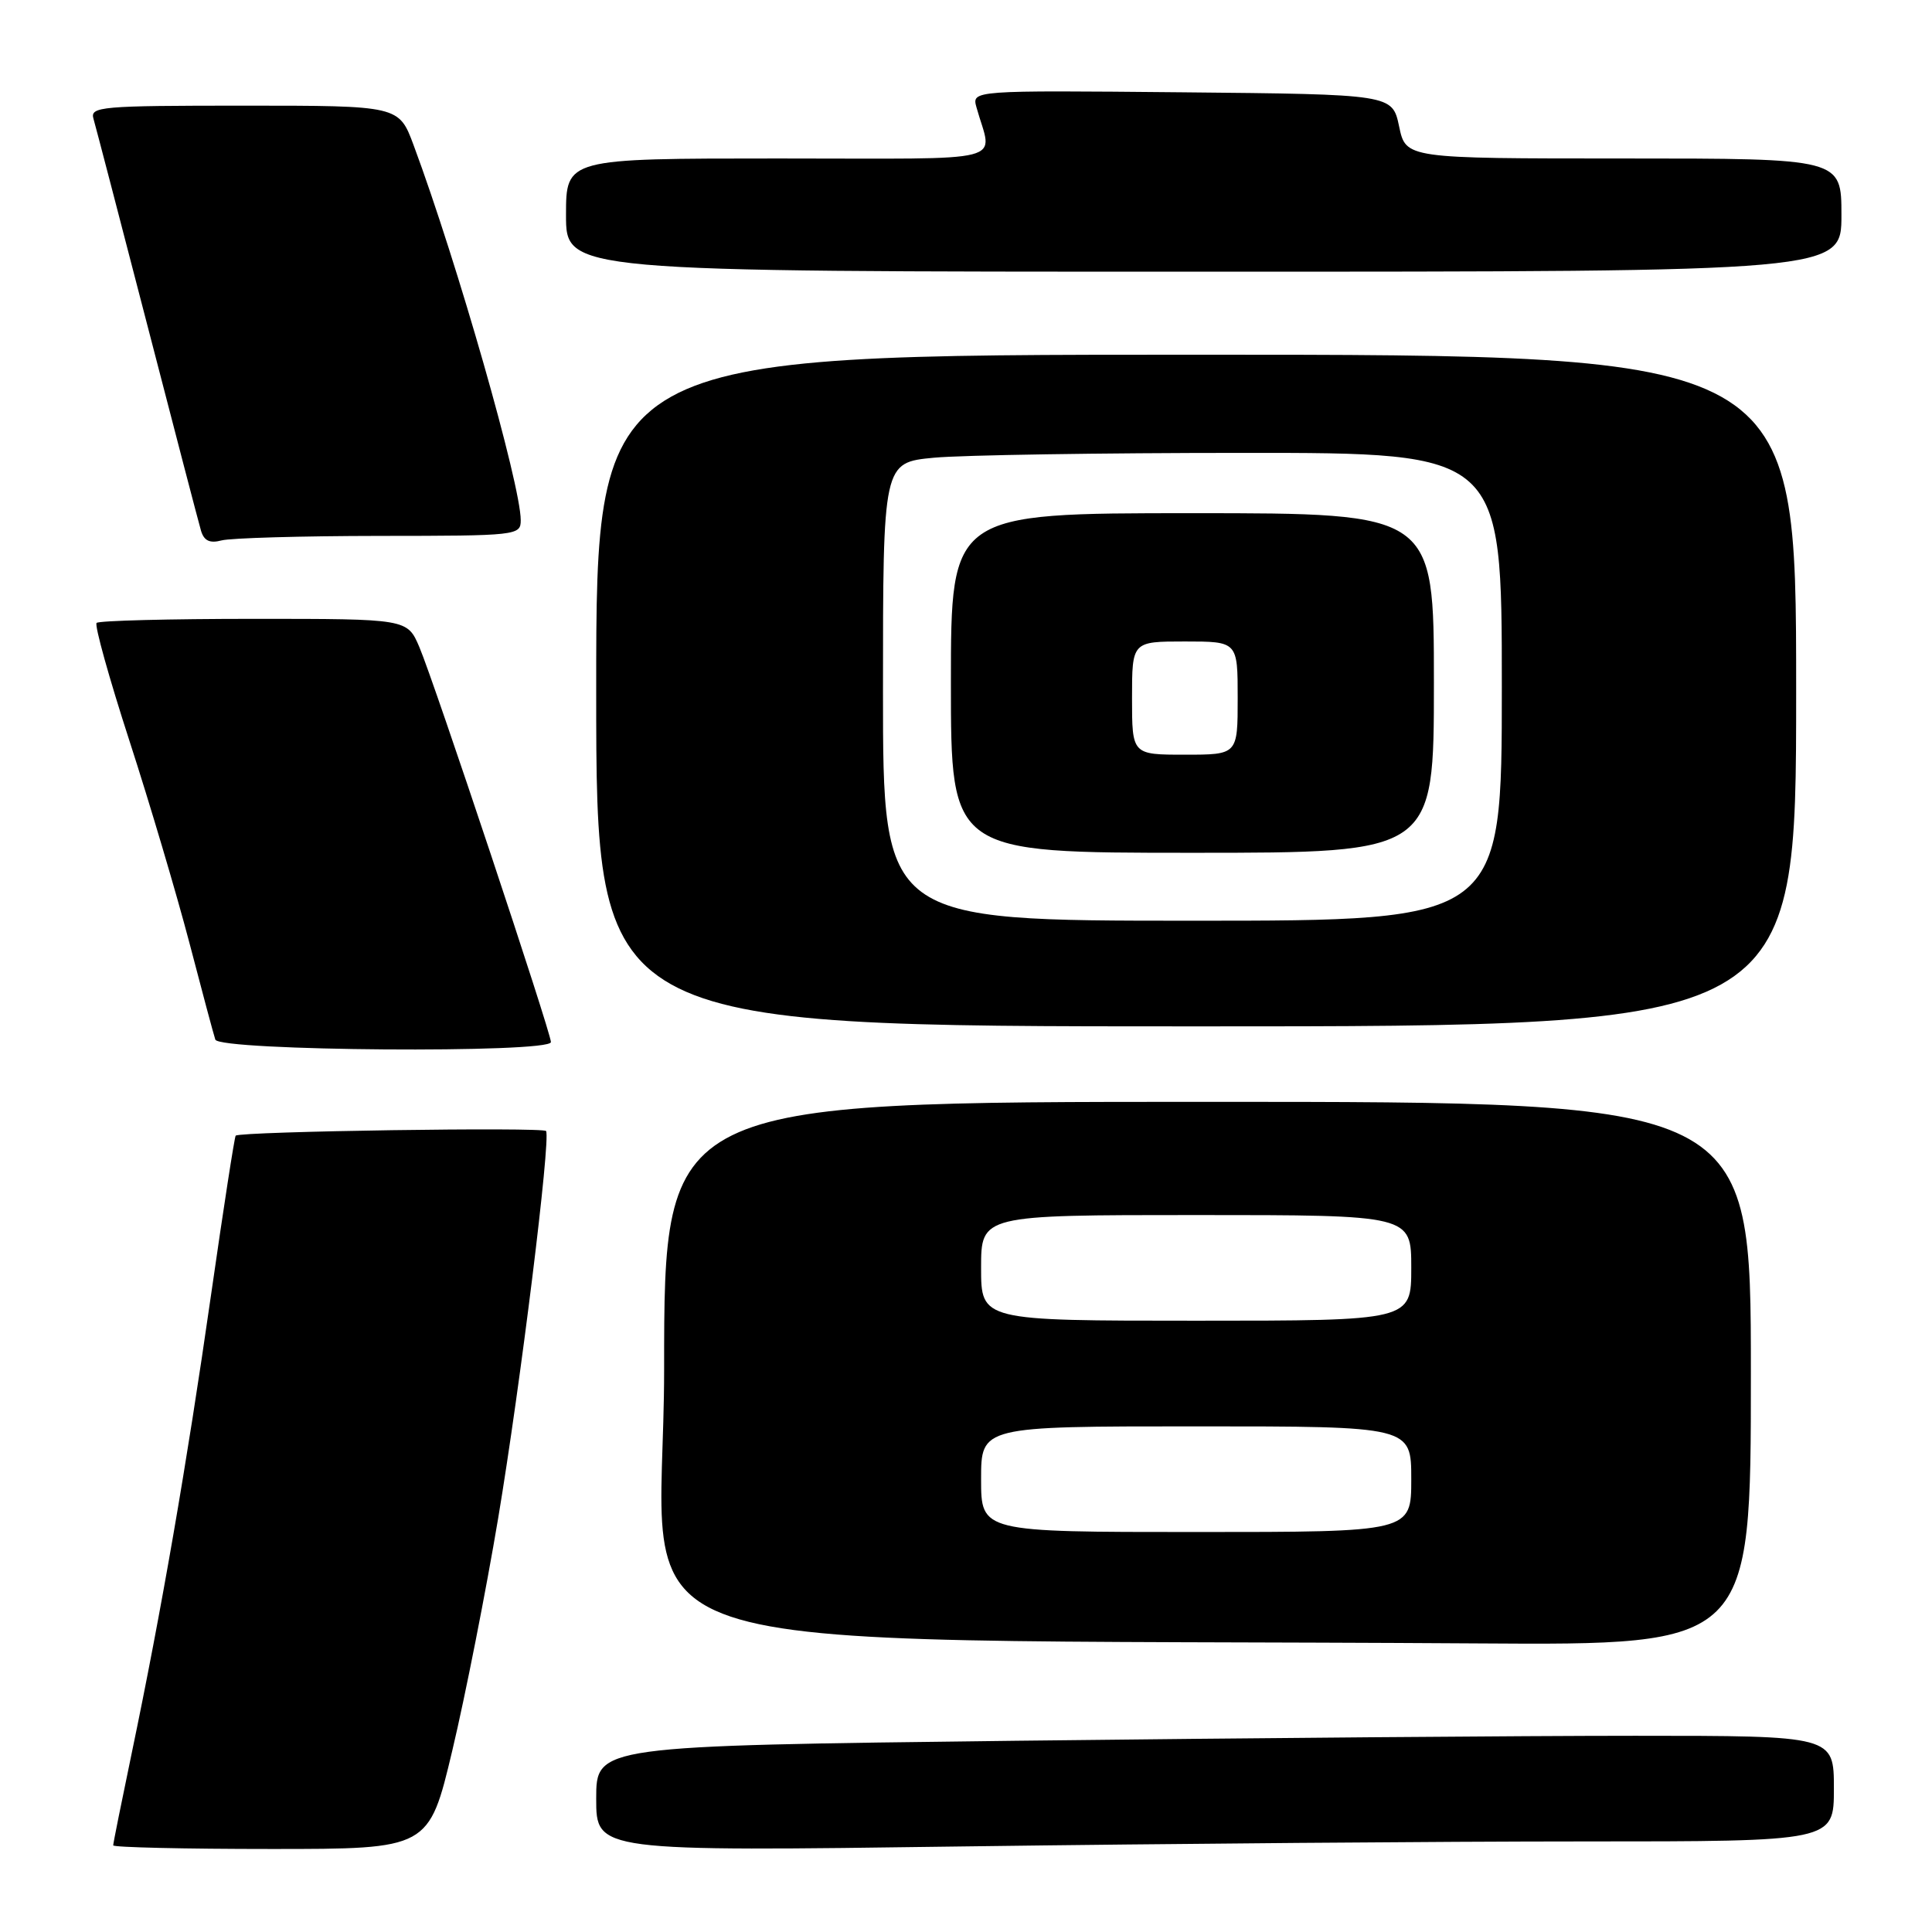 <?xml version="1.0" encoding="UTF-8" standalone="no"?>
<!DOCTYPE svg PUBLIC "-//W3C//DTD SVG 1.1//EN" "http://www.w3.org/Graphics/SVG/1.1/DTD/svg11.dtd" >
<svg xmlns="http://www.w3.org/2000/svg" xmlns:xlink="http://www.w3.org/1999/xlink" version="1.1" viewBox="0 0 256 256">
 <g >
 <path fill="currentColor"
d=" M 59.94 231.92 C 61.65 224.73 64.38 210.89 66.01 201.17 C 68.96 183.52 72.98 151.06 72.36 149.87 C 72.07 149.32 31.91 149.91 31.23 150.48 C 31.08 150.61 29.61 160.11 27.96 171.61 C 24.74 194.09 21.37 213.53 17.46 232.27 C 16.11 238.74 15.00 244.25 15.00 244.52 C 15.00 244.78 24.41 245.00 35.92 245.00 C 56.83 245.00 56.83 245.00 59.94 231.92 Z  M 209.75 244.00 C 243.00 244.00 243.00 244.00 243.00 237.00 C 243.00 230.00 243.00 230.00 216.66 230.00 C 202.18 230.00 165.28 230.30 134.66 230.66 C 79.00 231.33 79.00 231.33 79.00 238.33 C 79.00 245.33 79.00 245.33 127.75 244.66 C 154.56 244.30 191.46 244.00 209.75 244.00 Z  M 232.00 182.00 C 232.00 146.00 232.00 146.00 160.00 146.00 C 88.00 146.00 88.00 146.00 88.00 181.49 C 88.00 221.16 75.58 216.98 195.75 217.76 C 232.00 218.00 232.00 218.00 232.00 182.00 Z  M 73.00 138.08 C 73.00 136.80 57.53 90.35 55.57 85.75 C 53.97 82.00 53.97 82.00 33.65 82.00 C 22.48 82.00 13.09 82.24 12.80 82.54 C 12.50 82.83 14.46 89.86 17.15 98.16 C 19.84 106.45 23.40 118.47 25.08 124.87 C 26.75 131.27 28.30 137.06 28.53 137.75 C 29.02 139.27 73.00 139.59 73.00 138.08 Z  M 238.00 91.50 C 238.00 47.00 238.00 47.00 158.50 47.00 C 79.00 47.00 79.00 47.00 79.00 91.50 C 79.00 136.00 79.00 136.00 158.50 136.00 C 238.00 136.00 238.00 136.00 238.00 91.50 Z  M 50.25 71.01 C 68.54 71.00 69.00 70.95 69.00 68.93 C 69.00 64.24 60.59 34.79 54.81 19.25 C 52.86 14.00 52.86 14.00 32.36 14.00 C 13.31 14.00 11.90 14.12 12.39 15.75 C 12.67 16.71 15.87 28.98 19.50 43.00 C 23.13 57.02 26.34 69.33 26.64 70.34 C 27.04 71.66 27.80 72.02 29.35 71.61 C 30.53 71.29 39.94 71.02 50.25 71.01 Z  M 244.00 28.50 C 244.00 21.00 244.00 21.00 215.14 21.00 C 186.28 21.00 186.28 21.00 185.39 16.75 C 184.49 12.50 184.49 12.50 156.63 12.23 C 128.76 11.97 128.76 11.97 129.39 14.23 C 131.48 21.78 134.53 21.00 103.11 21.00 C 75.00 21.00 75.00 21.00 75.00 28.50 C 75.00 36.00 75.00 36.00 159.50 36.00 C 244.00 36.00 244.00 36.00 244.00 28.50 Z  M 130.00 196.00 C 130.00 189.00 130.00 189.00 158.50 189.00 C 187.00 189.00 187.00 189.00 187.00 196.00 C 187.00 203.00 187.00 203.00 158.50 203.00 C 130.00 203.00 130.00 203.00 130.00 196.00 Z  M 130.00 168.00 C 130.00 161.00 130.00 161.00 158.50 161.00 C 187.00 161.00 187.00 161.00 187.00 168.00 C 187.00 175.00 187.00 175.00 158.50 175.00 C 130.00 175.00 130.00 175.00 130.00 168.00 Z  M 117.00 91.64 C 117.00 61.29 117.00 61.29 123.75 60.65 C 127.46 60.30 145.91 60.01 164.75 60.01 C 199.00 60.00 199.00 60.00 199.00 91.00 C 199.00 122.00 199.00 122.00 158.00 122.00 C 117.00 122.00 117.00 122.00 117.00 91.64 Z  M 190.00 90.50 C 190.00 68.00 190.00 68.00 158.00 68.00 C 126.00 68.00 126.00 68.00 126.00 90.50 C 126.00 113.00 126.00 113.00 158.00 113.00 C 190.00 113.00 190.00 113.00 190.00 90.50 Z  M 150.00 92.50 C 150.00 85.00 150.00 85.00 157.00 85.00 C 164.00 85.00 164.00 85.00 164.00 92.50 C 164.00 100.00 164.00 100.00 157.00 100.00 C 150.00 100.00 150.00 100.00 150.00 92.50 Z "/>
</g>
</svg>